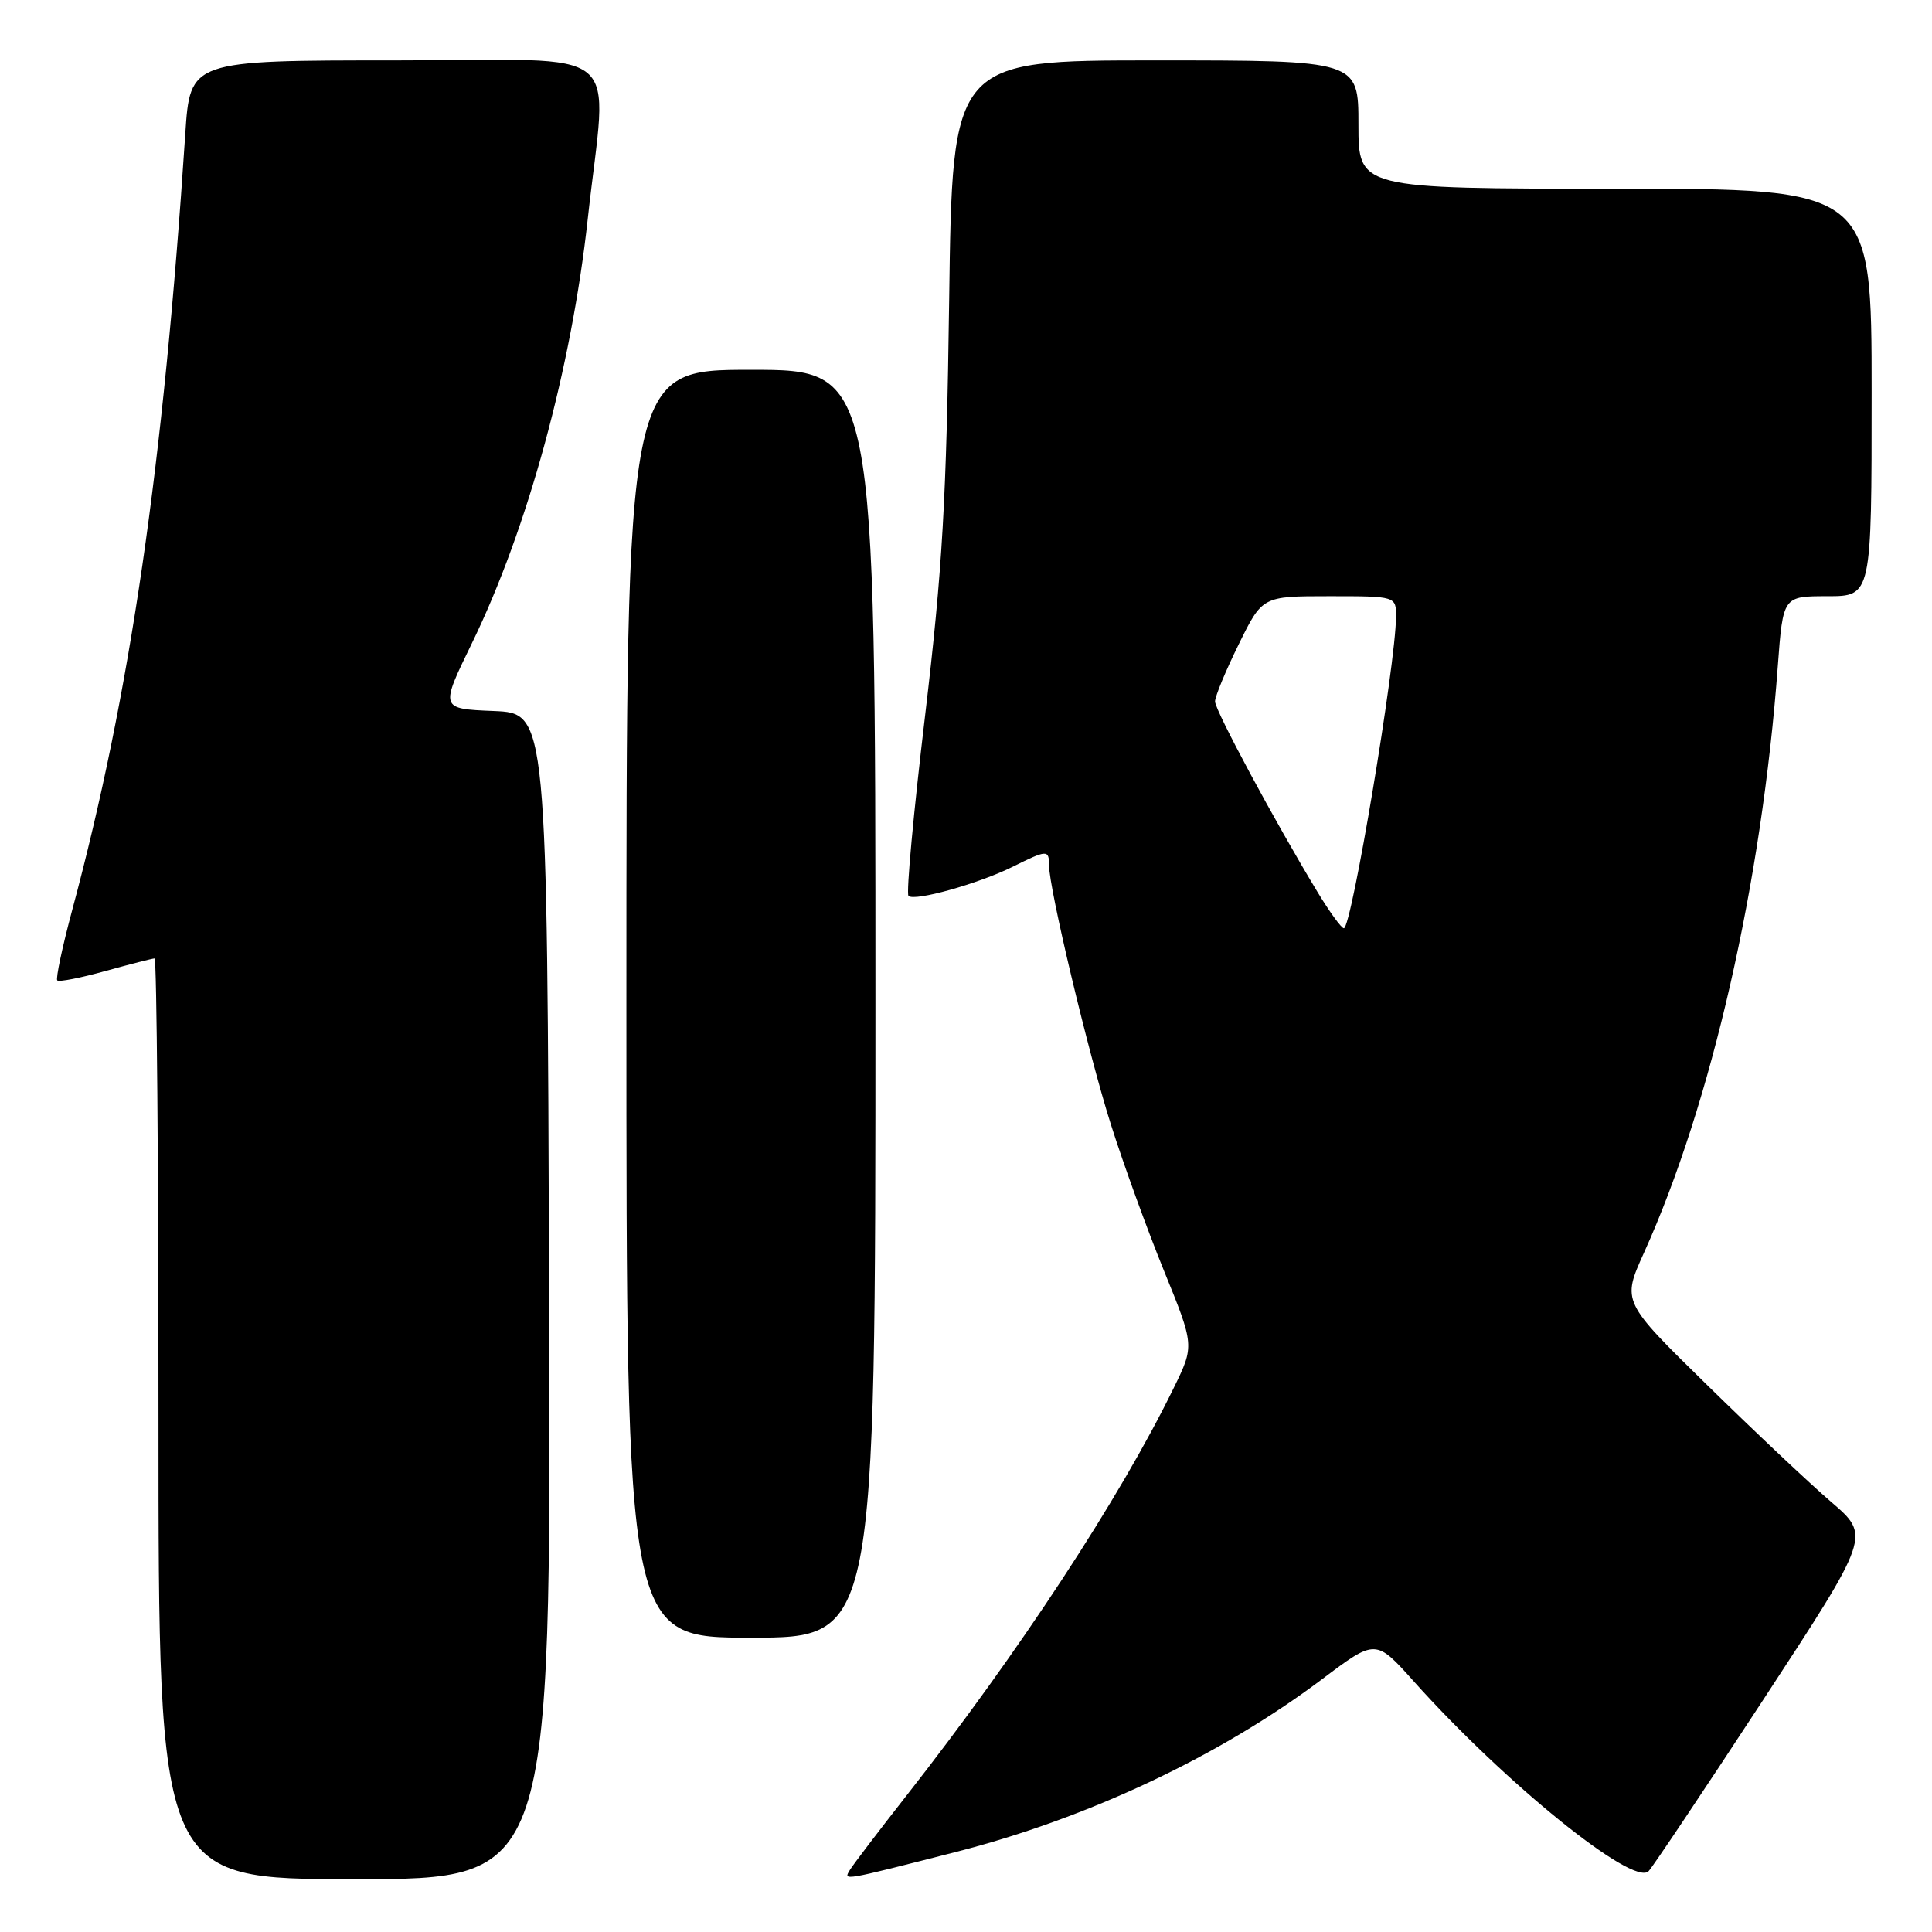 <?xml version="1.0" encoding="UTF-8" standalone="no"?>
<!DOCTYPE svg PUBLIC "-//W3C//DTD SVG 1.1//EN" "http://www.w3.org/Graphics/SVG/1.1/DTD/svg11.dtd" >
<svg xmlns="http://www.w3.org/2000/svg" xmlns:xlink="http://www.w3.org/1999/xlink" version="1.1" viewBox="0 0 256 256">
 <g >
 <path fill="currentColor"
d=" M 72.76 171.75 C 72.50 94.50 72.50 94.50 65.40 94.21 C 58.30 93.92 58.30 93.92 62.54 85.21 C 69.91 70.06 75.72 48.80 77.88 29.00 C 80.46 5.43 83.56 8.00 52.60 8.00 C 25.19 8.00 25.19 8.00 24.55 17.75 C 21.66 61.71 17.25 91.98 9.59 120.50 C 8.26 125.45 7.36 129.69 7.59 129.91 C 7.81 130.14 10.69 129.58 13.98 128.66 C 17.28 127.75 20.20 127.00 20.48 127.00 C 20.77 127.00 21.00 154.45 21.00 188.00 C 21.00 249.00 21.00 249.00 47.01 249.00 C 73.01 249.00 73.01 249.00 72.76 171.75 Z  M 126.65 245.40 C 144.17 240.92 161.67 232.67 175.16 222.52 C 182.29 217.15 182.29 217.15 187.37 222.83 C 199.43 236.28 216.38 249.99 218.44 247.95 C 218.96 247.43 225.79 237.22 233.62 225.26 C 247.86 203.50 247.86 203.50 242.68 199.05 C 239.83 196.60 232.42 189.62 226.21 183.53 C 214.91 172.47 214.91 172.47 217.84 165.99 C 226.79 146.19 233.45 116.96 235.57 88.25 C 236.26 79.00 236.26 79.00 242.13 79.00 C 248.00 79.00 248.00 79.00 248.00 52.00 C 248.00 25.00 248.00 25.00 214.00 25.00 C 180.00 25.00 180.00 25.00 180.00 16.50 C 180.00 8.00 180.00 8.00 153.09 8.00 C 126.19 8.00 126.19 8.00 125.77 39.75 C 125.41 66.28 124.89 75.33 122.58 94.82 C 121.05 107.65 120.06 118.40 120.38 118.71 C 121.15 119.48 129.66 117.10 134.21 114.84 C 138.74 112.59 139.00 112.58 139.00 114.63 C 139.00 117.73 144.20 139.53 147.20 149.00 C 148.85 154.22 152.02 162.95 154.24 168.40 C 158.27 178.30 158.27 178.30 155.53 183.90 C 148.37 198.57 135.02 218.92 120.06 238.00 C 116.39 242.68 113.04 247.08 112.61 247.79 C 111.74 249.23 111.52 249.26 126.65 245.40 Z  M 116.00 133.00 C 116.00 49.00 116.00 49.00 99.50 49.00 C 83.00 49.00 83.00 49.00 83.00 133.00 C 83.00 217.00 83.00 217.00 99.50 217.00 C 116.00 217.00 116.00 217.00 116.00 133.00 Z  M 174.61 118.25 C 168.95 108.91 161.00 94.13 161.00 92.95 C 161.00 92.29 162.41 88.88 164.14 85.37 C 167.27 79.00 167.27 79.00 176.14 79.00 C 185.00 79.00 185.00 79.00 184.98 81.75 C 184.93 88.11 179.09 123.00 178.07 123.00 C 177.75 123.00 176.19 120.86 174.61 118.25 Z "/>
</g>
</svg>
